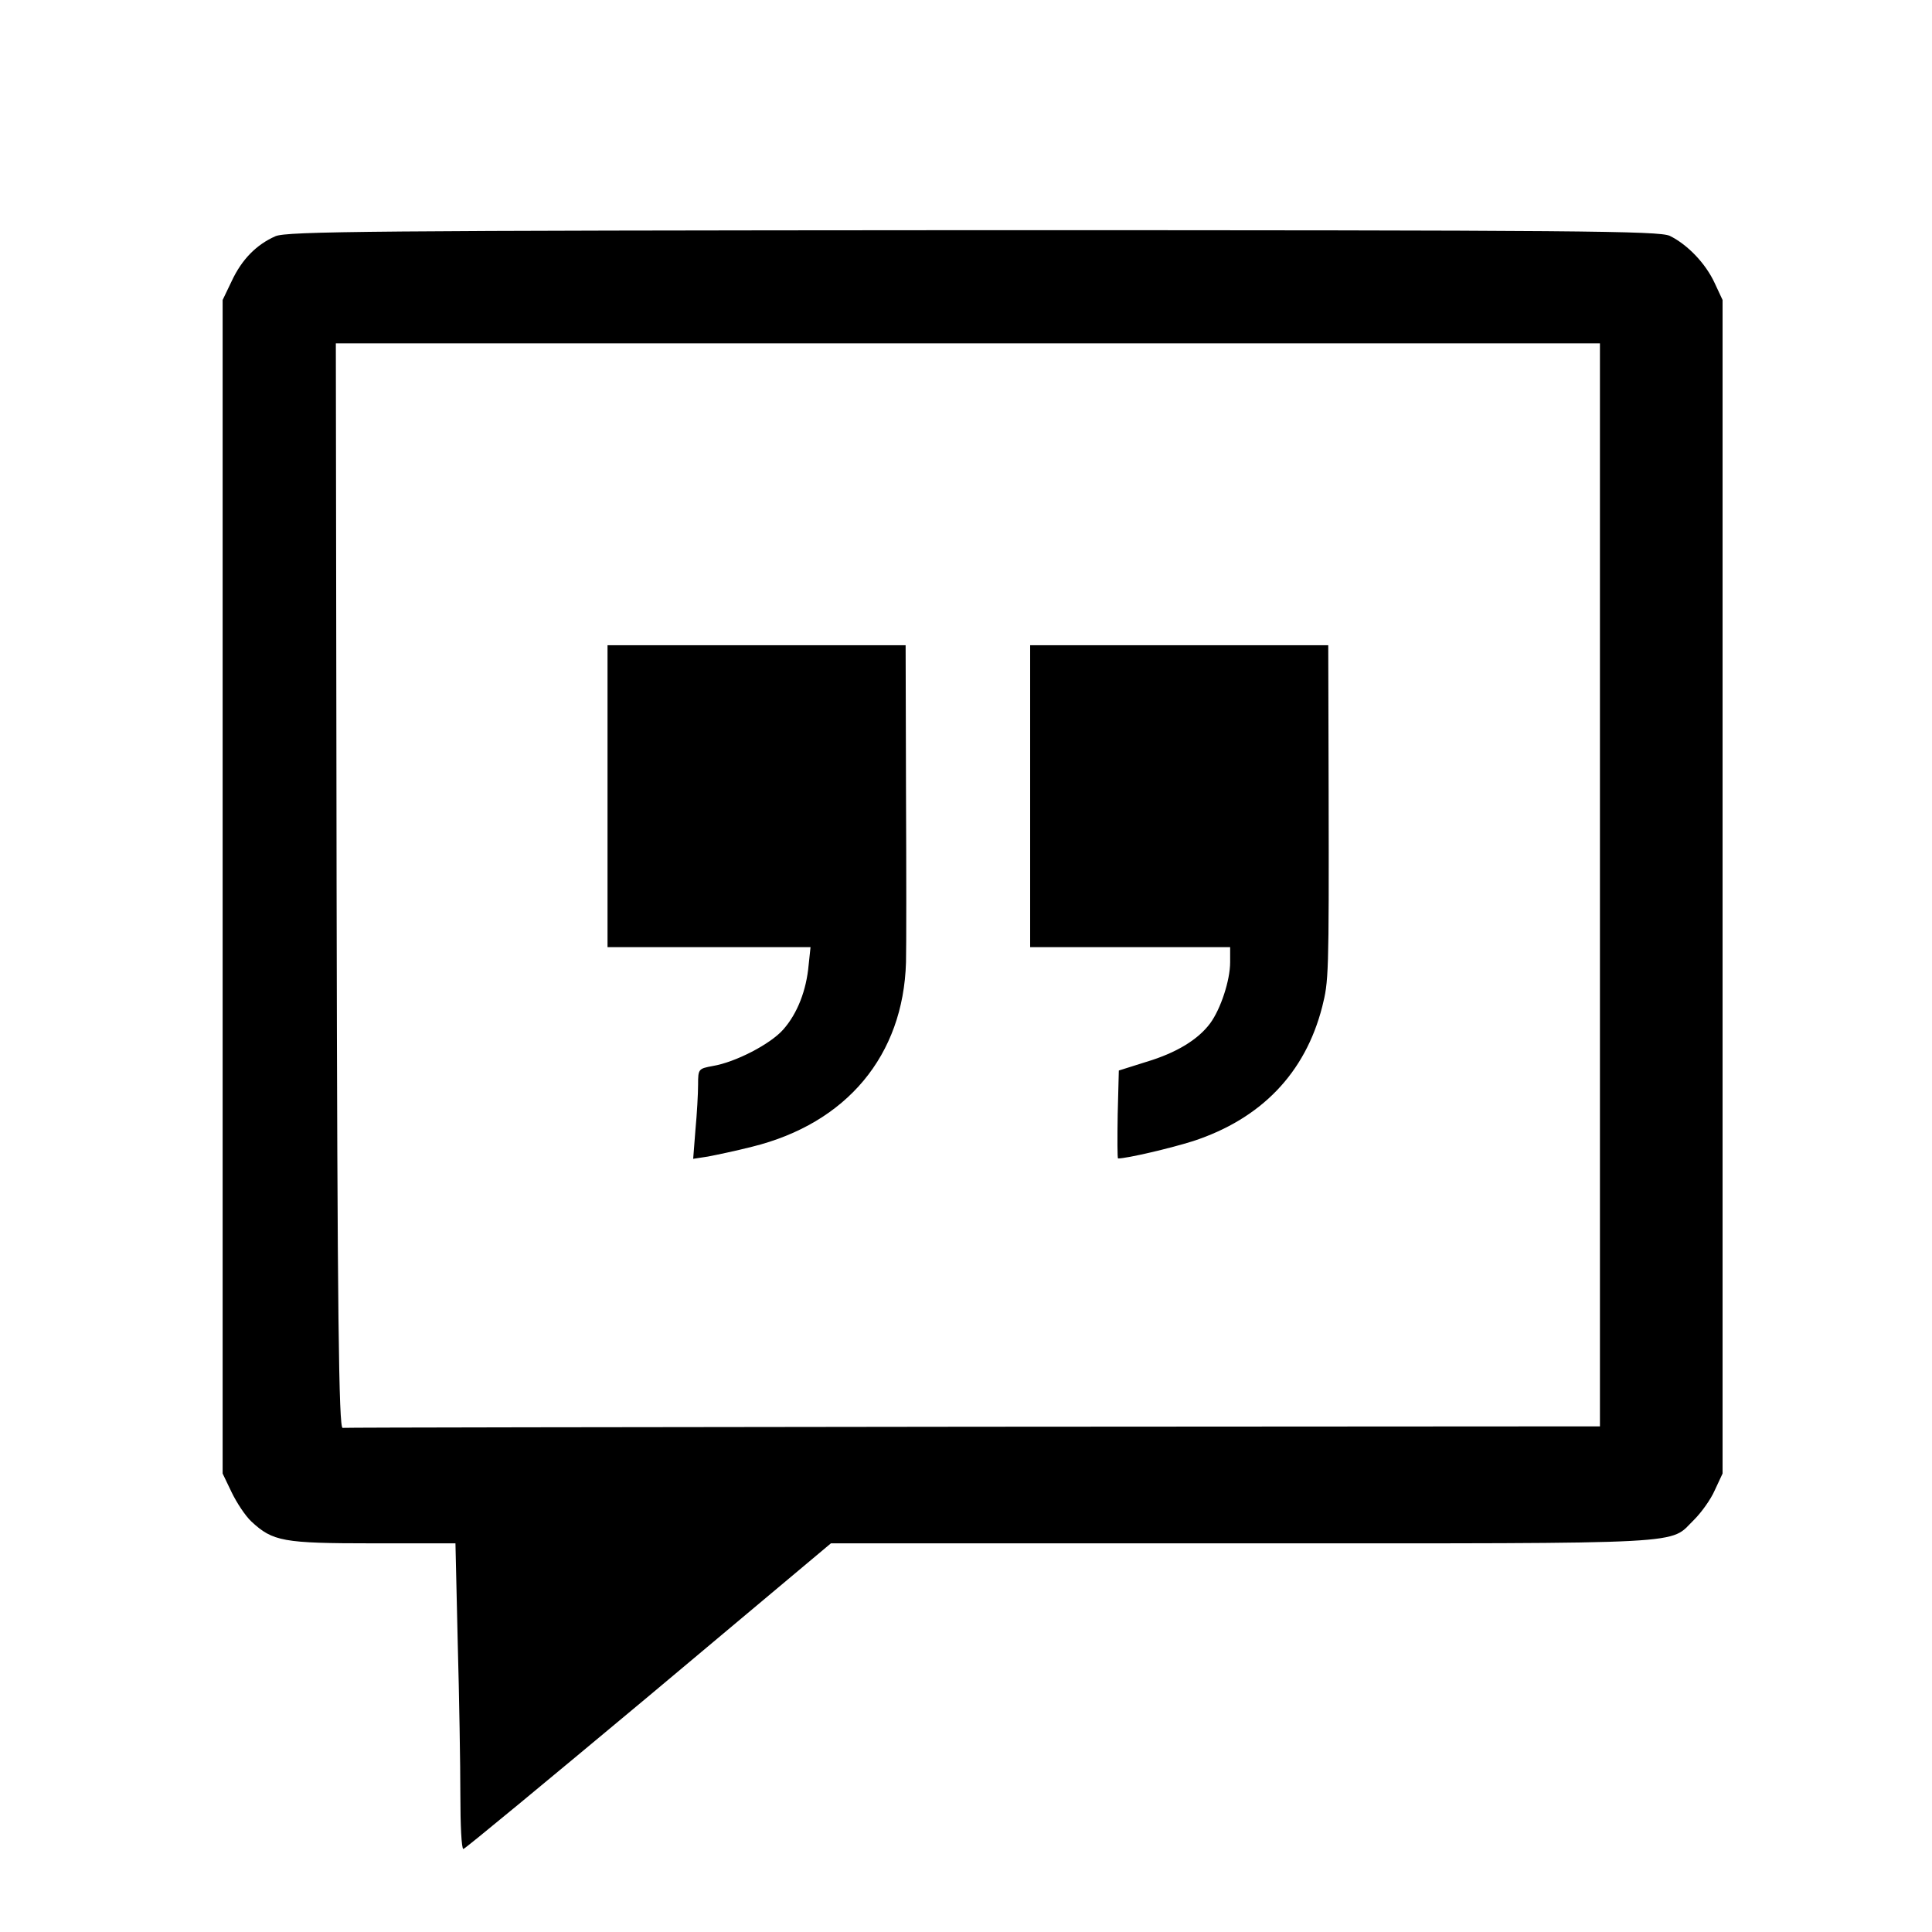<svg version="1" xmlns="http://www.w3.org/2000/svg" width="682.667" height="682.667" viewBox="0 0 512 512"><path d="M73 62.6c-5 2.2-8.9 6.1-11.6 11.9l-2.4 5v311l2.4 5c1.3 2.7 3.6 6.2 5.2 7.7 5.7 5.3 8.4 5.8 32.2 5.8h21.9l.6 26.2c.4 14.5.7 32.7.7 40.5 0 7.9.3 14.3.8 14.3.4 0 22.5-18.3 49.1-40.5l48.3-40.5h109.5c120.8 0 112.4.4 119.3-6.3 1.8-1.8 4.3-5.2 5.4-7.7l2.1-4.5v-311l-2.1-4.5c-2.4-5.2-7.2-10.2-11.9-12.5-2.9-1.3-23.1-1.5-184.7-1.5-159.7.1-181.7.3-184.8 1.6zm351 171.9V378l-166 .1c-91.3.1-166.6.2-167.2.3-1 .1-1.4-29.4-1.6-143.7L89 91h335v143.5z"/><path d="M161 211v40h53.8l-.5 4.7c-.6 6.8-3 12.9-6.7 17.1-3.4 3.9-12.7 8.7-18.7 9.7-3.8.7-3.9.8-3.9 4.9 0 2.4-.3 7.8-.7 12l-.6 7.7 3.9-.6c2.1-.4 7.4-1.5 11.7-2.6 25.1-6.2 40.1-24.2 40.8-48.9.1-3.6.1-23.9 0-45.3L240 171h-79v40zM273 211v40h53v4c0 4.8-2.5 12.4-5.3 16.2-3.2 4.3-8.9 7.8-16.9 10.2l-7.3 2.3-.3 11.6c-.1 6.4-.1 11.7.1 11.7 2.4 0 13.9-2.7 19.9-4.6 18-5.9 29.7-18 34.2-35.6 1.7-6.8 1.8-7.9 1.7-57.1L352 171h-79v40z"/></svg>